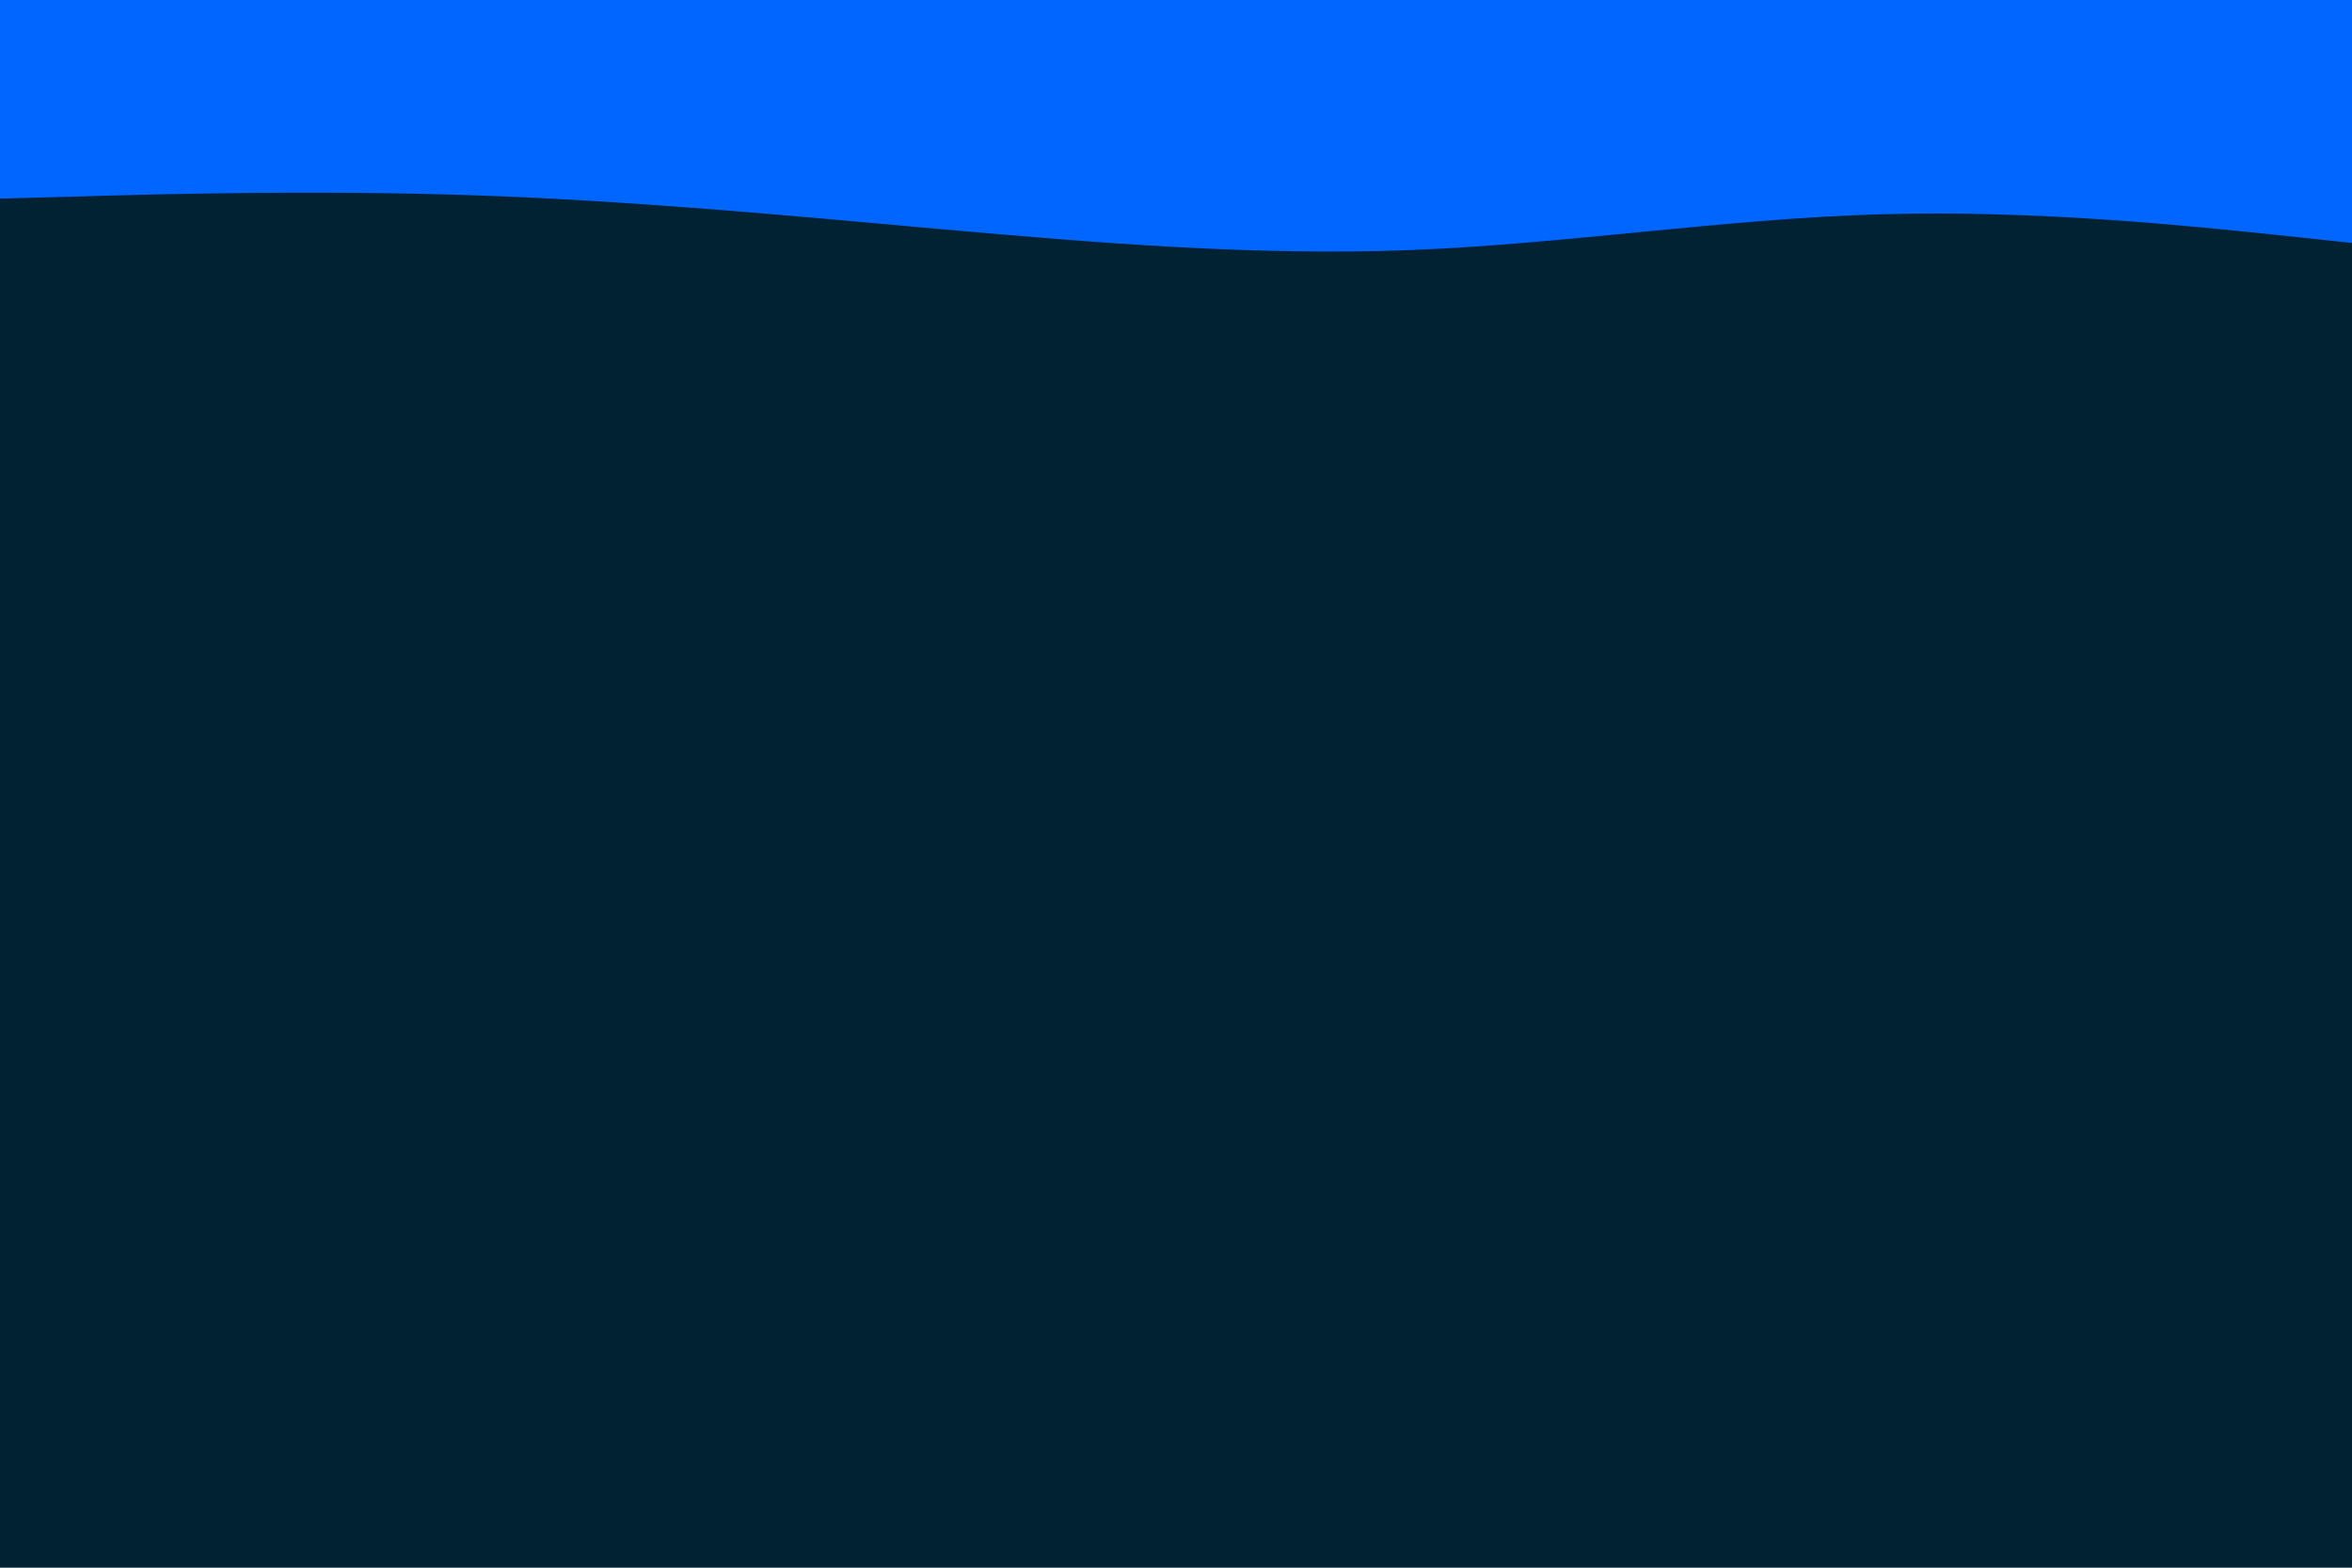 <svg id="visual" viewBox="0 0 900 600" width="900" height="600" xmlns="http://www.w3.org/2000/svg" xmlns:xlink="http://www.w3.org/1999/xlink" version="1.1"><rect x="0" y="0" width="900" height="600" fill="#002233"></rect><path d="M0 76L30 75.2C60 74.3 120 72.7 180 74.7C240 76.7 300 82.3 360 87.7C420 93 480 98 540 95.7C600 93.3 660 83.7 720 82C780 80.3 840 86.7 870 89.8L900 93L900 0L870 0C840 0 780 0 720 0C660 0 600 0 540 0C480 0 420 0 360 0C300 0 240 0 180 0C120 0 60 0 30 0L0 0Z" fill="#0066FF" stroke-linecap="round" stroke-linejoin="miter"></path></svg>